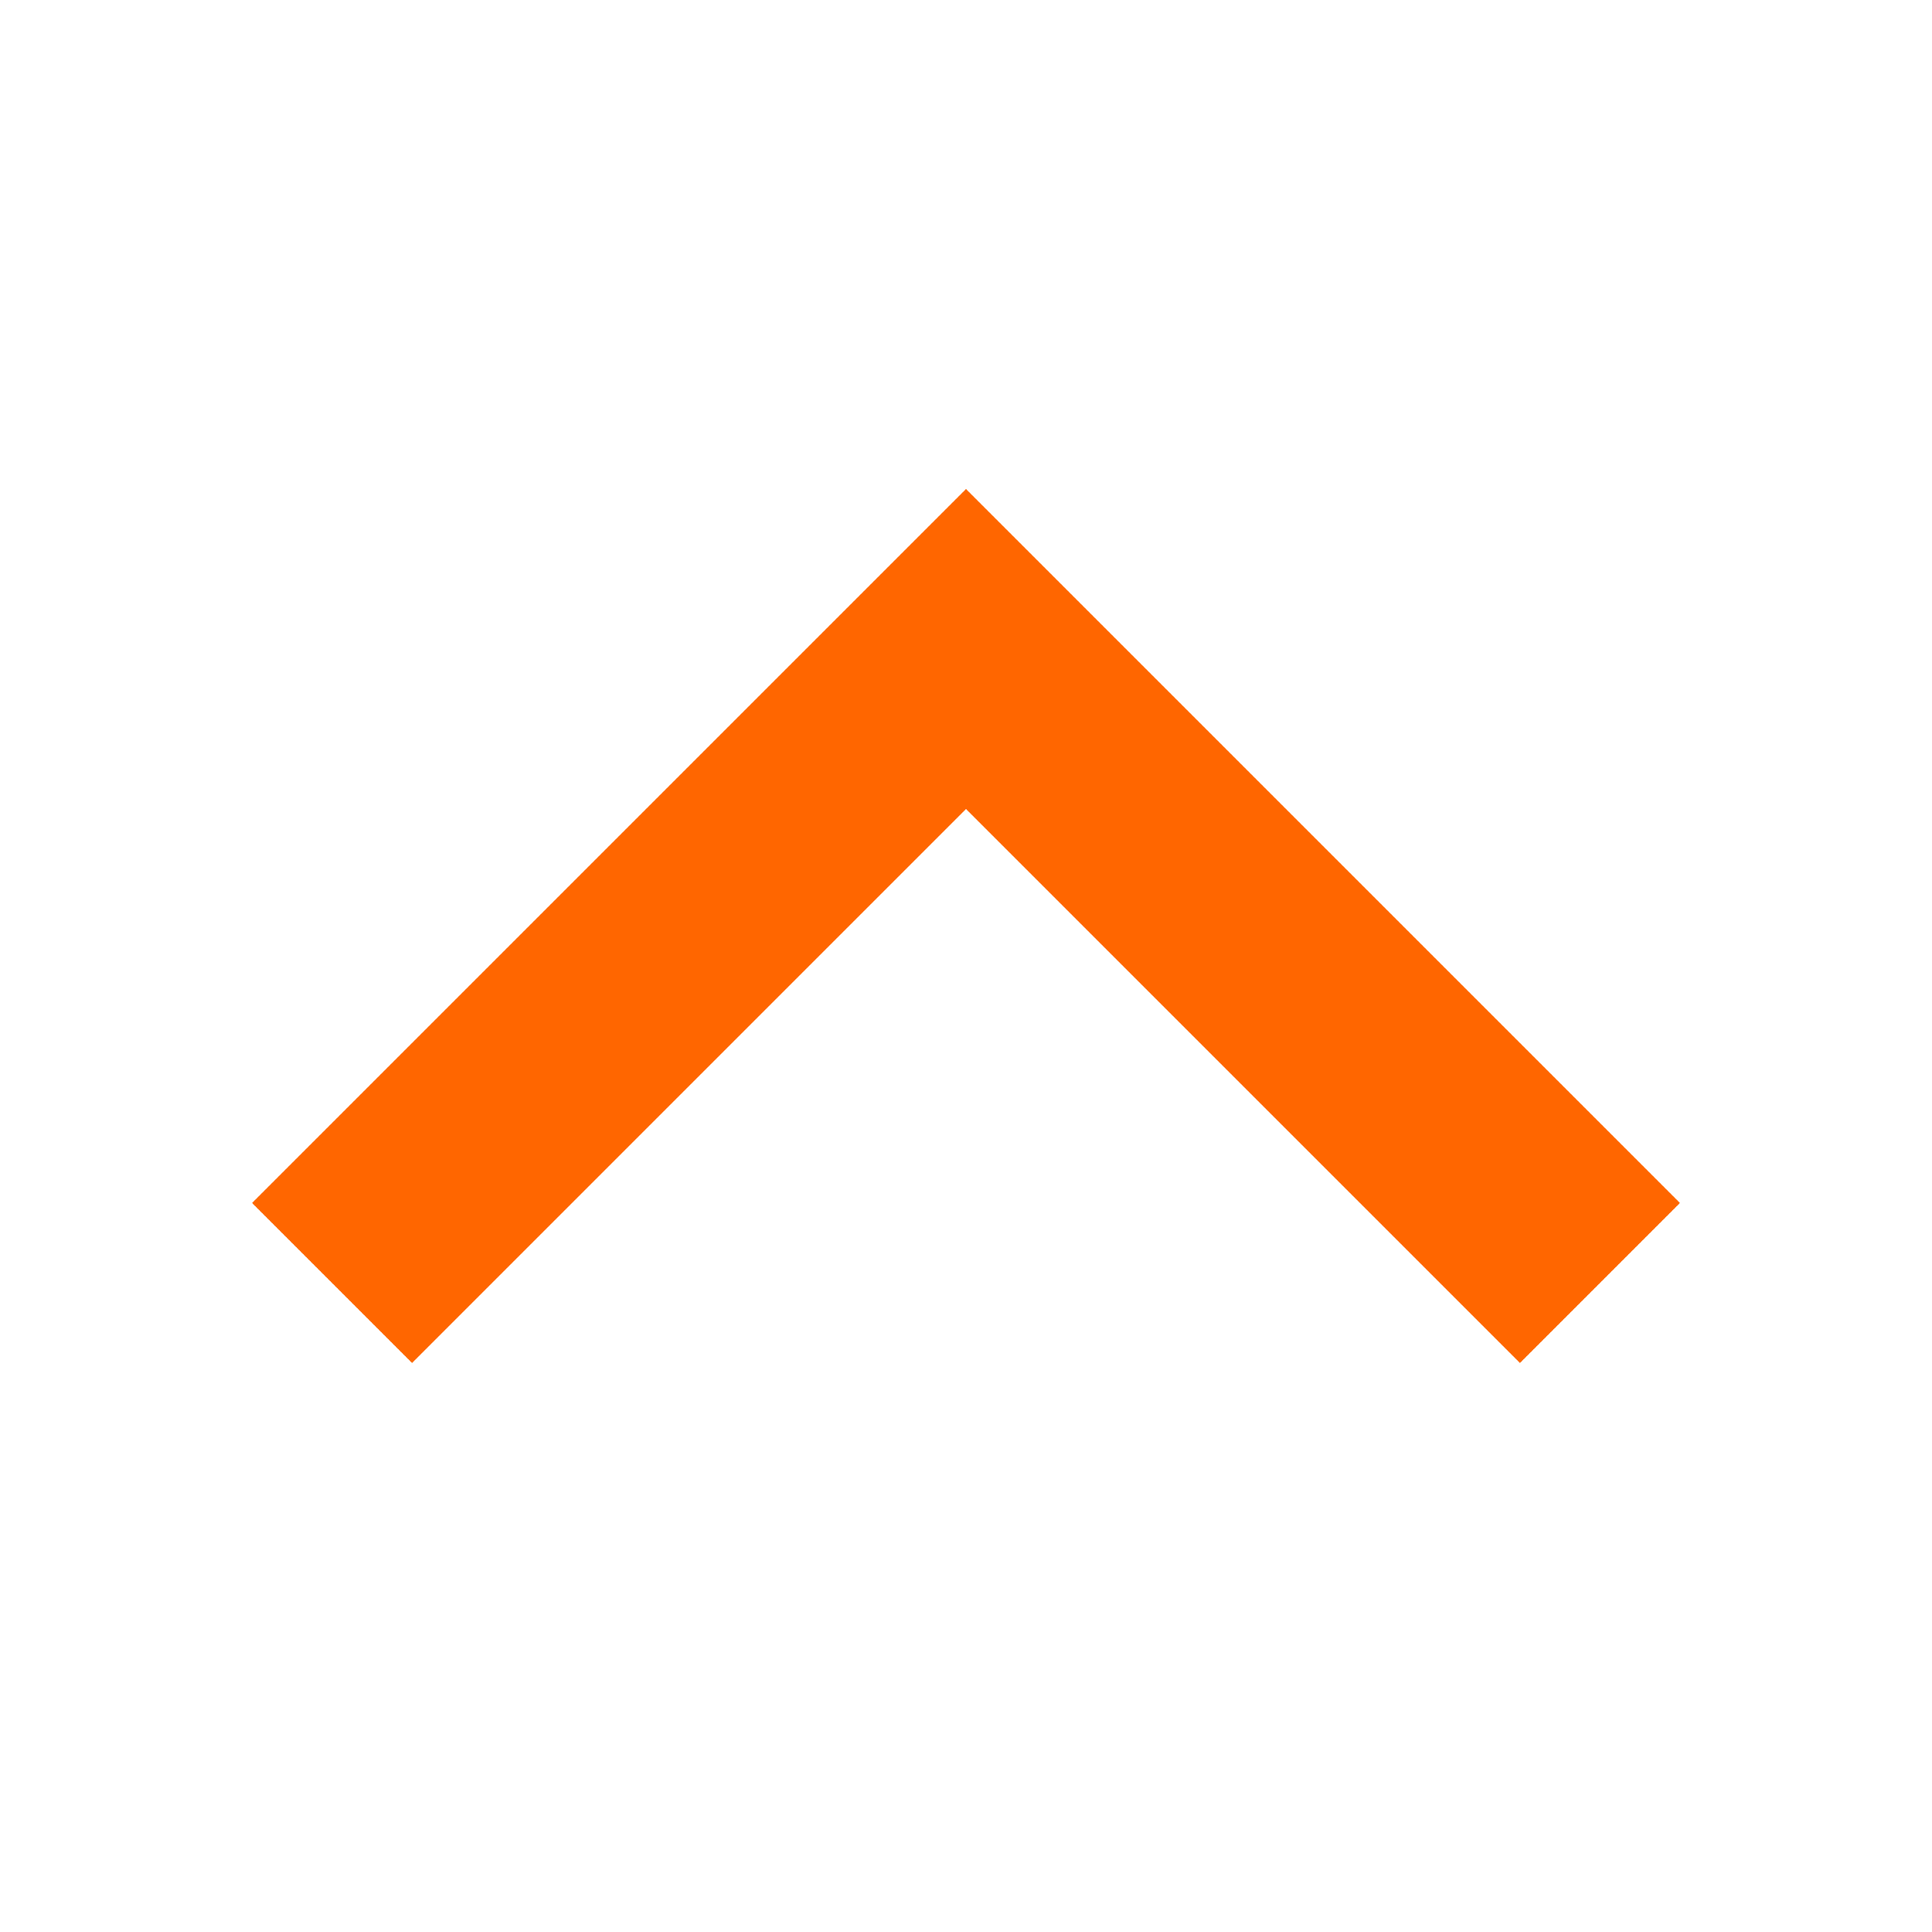 <svg version="1.0" viewBox="0 0 512 512" xml:space="preserve" xmlns="http://www.w3.org/2000/svg"><path d="M402.8 361.2 256 214.4 109.2 361.2l-42.4-42.4L256 129.6l189.2 189.2z" fill="#ff6600" class="fill-000000"></path></svg>